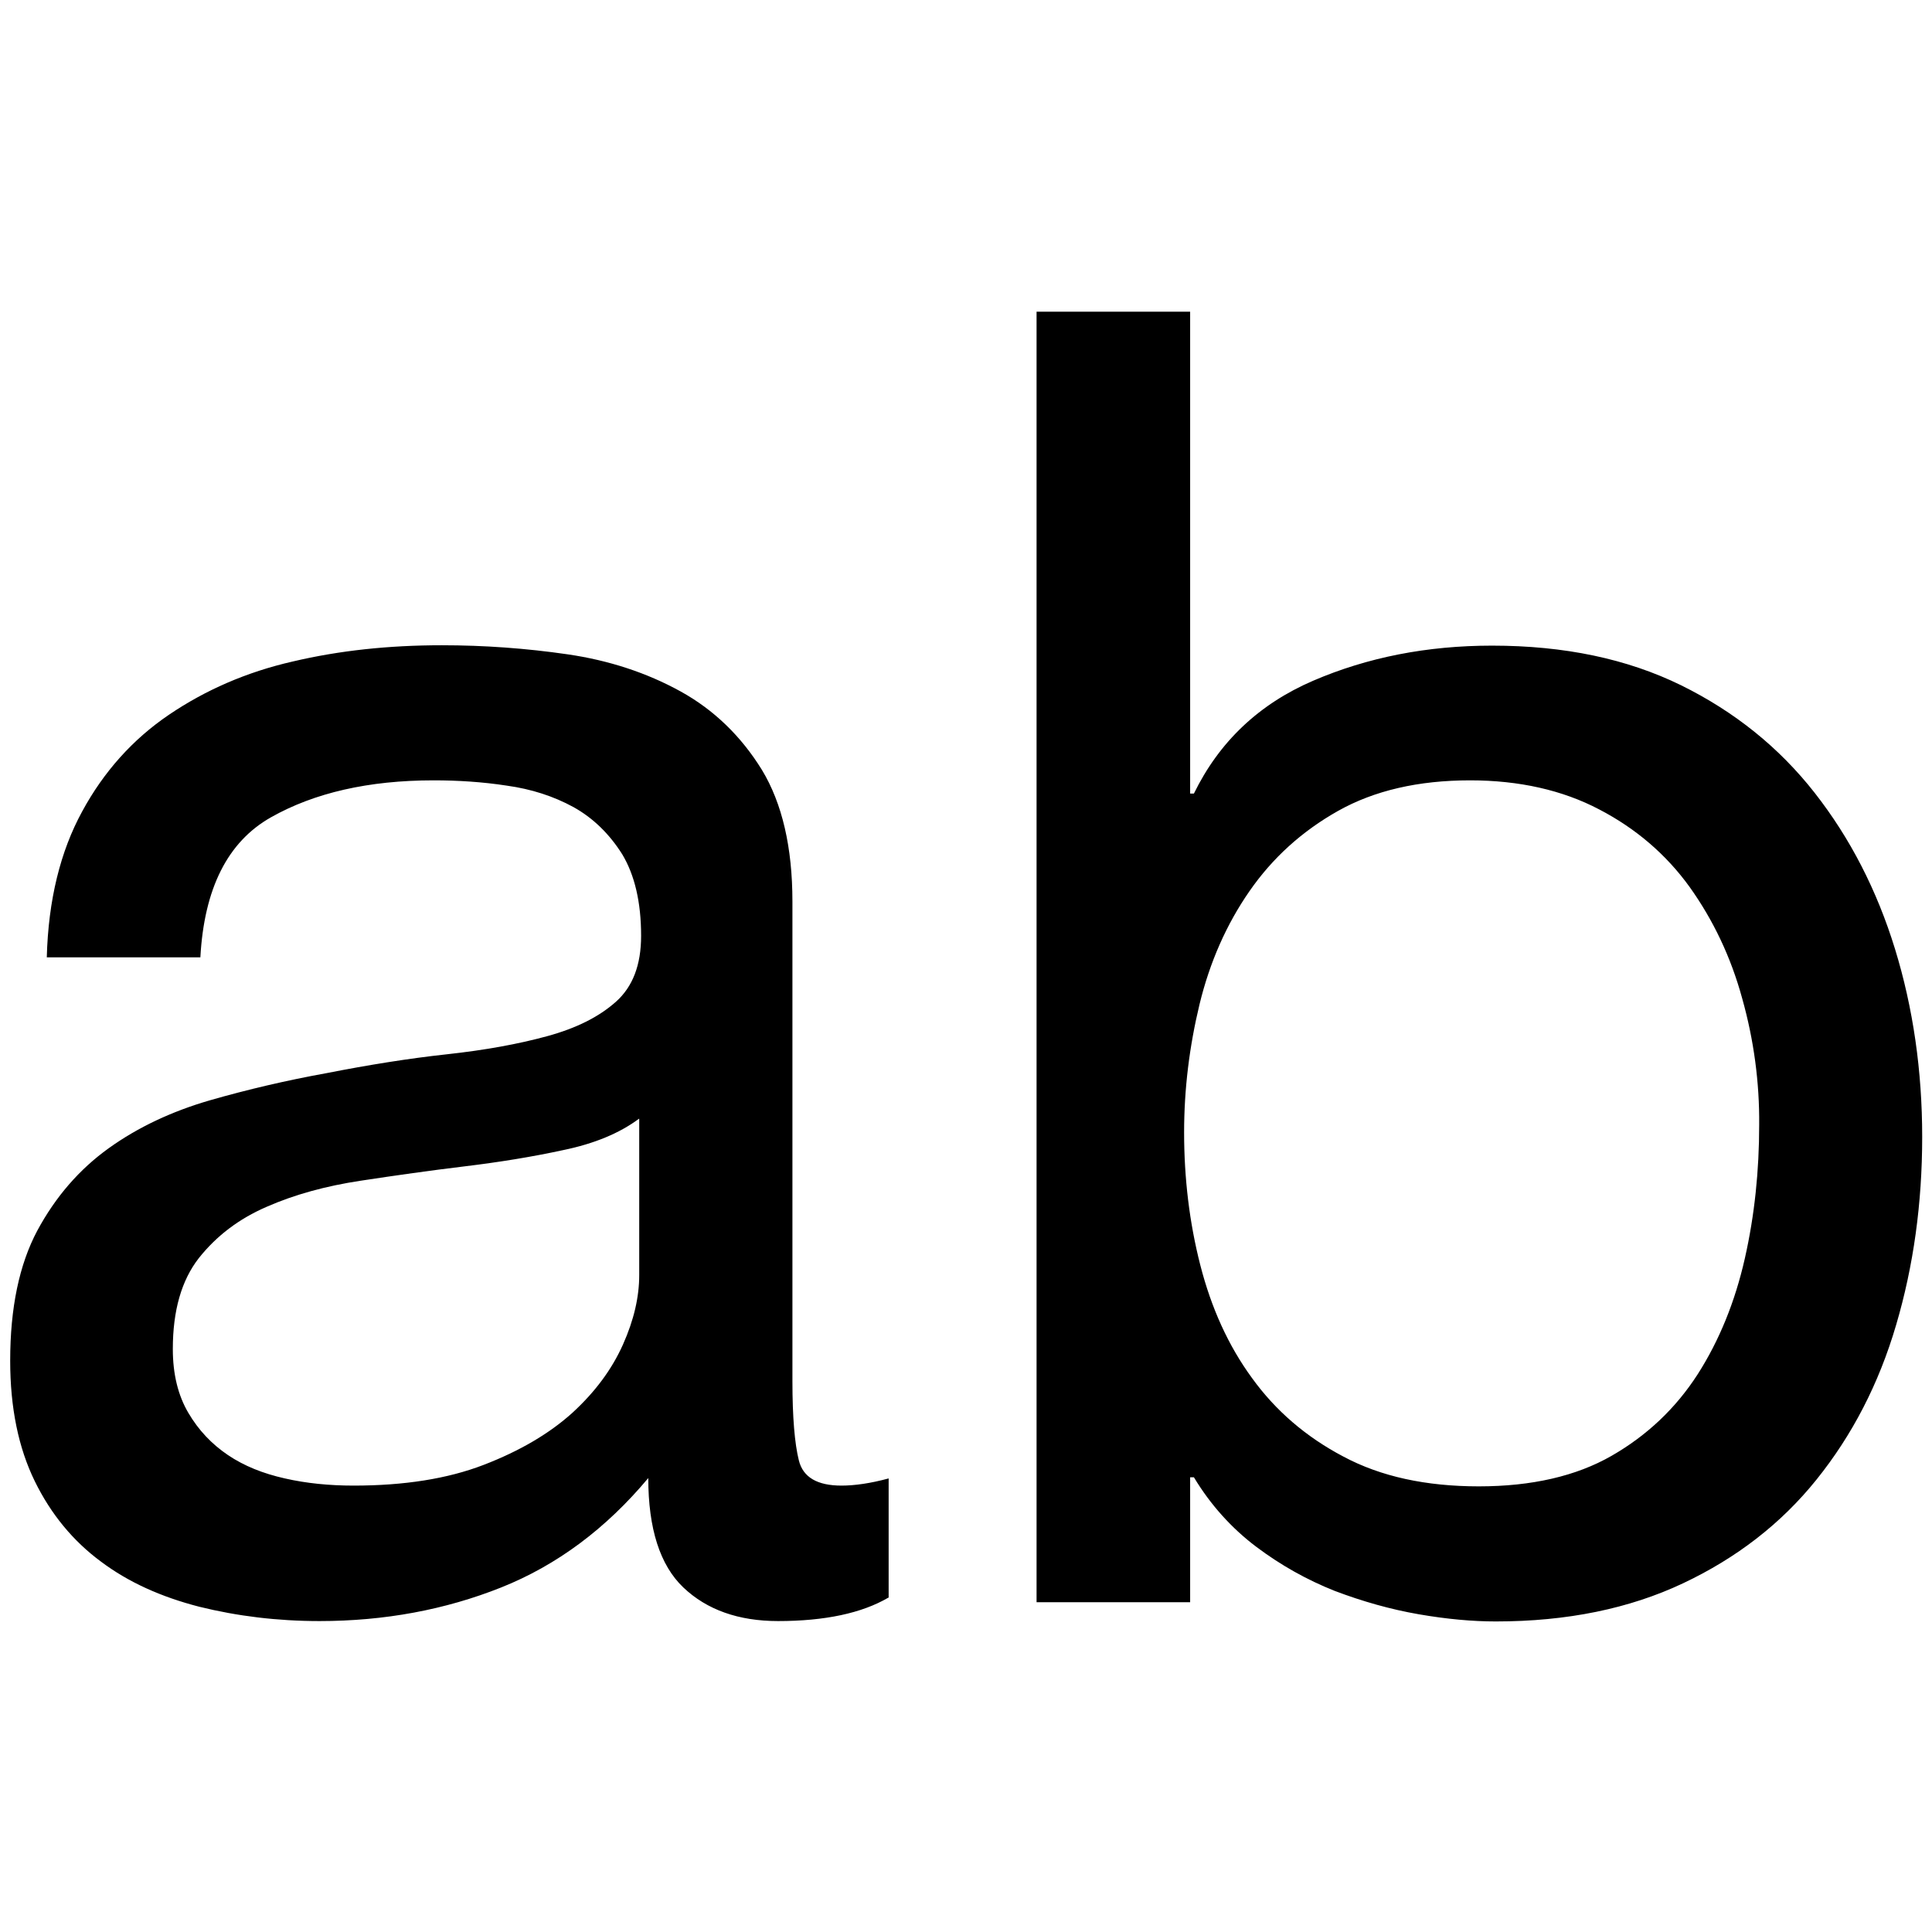 <?xml version="1.0" encoding="utf-8"?>
<svg version="1.1" xmlns="http://www.w3.org/2000/svg" width="1024" height="1024" viewBox="0 0 1024 1024">
<path d="M470.8,846.8c-14,8.2-33.6,12.4-58.4,12.4c-21,0-37.8-6-50.2-17.8s-18.6-31.2-18.6-58c-22.4,26.8-48.4,46.2-78,58
	s-61.8,17.8-96.2,17.8c-22.4,0-43.6-2.6-63.8-7.6c-20.2-5.2-37.6-13-52.2-24c-14.6-10.8-26.4-25-35-42.6s-13-38.8-13-63.8
	c0-28,4.8-51,14.4-69c9.6-17.8,22.2-32.4,37.8-43.6s33.6-19.6,53.6-25.4c20.2-5.8,40.8-10.6,61.8-14.4c22.4-4.4,43.6-7.8,63.8-10
	s37.8-5.4,53.2-9.6c15.4-4.2,27.4-10.2,36.4-18.2s13.4-19.6,13.4-35c0-17.8-3.4-32.2-10-43.2c-6.8-10.8-15.4-19.2-25.8-25
	c-10.6-5.8-22.4-9.6-35.4-11.4c-13-2-26-2.8-38.8-2.8c-34.4,0-63.2,6.6-86.2,19.6s-35.4,37.8-37.4,74.2H24.8
	C25.6,477,32,451.2,43.6,430c11.4-21,26.8-38.2,46-51.2s41-22.6,65.6-28.2c24.6-5.8,50.8-8.6,79-8.6c22.4,0,44.6,1.6,66.6,4.8
	s42,9.8,59.8,19.6c17.8,9.8,32.2,23.8,43.2,41.6c10.8,17.8,16.2,41.2,16.2,69.8V732c0,19.2,1.2,33.2,3.4,42
	c2.2,9,9.8,13.4,22.6,13.4c7,0,15.4-1.2,25-3.8v63.2L470.8,846.8z M338.6,593c-10.2,7.6-23.6,13.2-40.2,16.6
	c-16.6,3.6-34,6.4-52.2,8.6s-36.6,4.8-55,7.6c-18.6,2.8-35.2,7.4-49.8,13.8c-14.8,6.4-26.6,15.4-36,27.2
	c-9.2,11.8-13.8,27.8-13.8,48.2c0,13.4,2.8,24.6,8.2,33.8s12.4,16.6,21,22.4s18.6,9.8,30.2,12.4c11.4,2.6,23.6,3.8,36.4,3.8
	c26.8,0,49.8-3.6,69-11s34.8-16.6,47-27.6c12.2-11.2,21-23.2,26.8-36.2s8.6-25.2,8.6-36.8V593H338.6z M630.8,164.8v255.8h2
	c13.4-27.4,34.4-47.4,63.2-59.8s60.4-18.6,94.8-18.6c38.4,0,71.6,7,100.2,21c28.4,14,52,33,70.8,57s33,51.6,42.6,82.8
	s14.4,64.6,14.4,99.6c0,35.2-4.6,68.4-13.8,99.6c-9.2,31.4-23.4,58.6-42.2,82s-42.4,41.6-70.8,55c-28.4,13.4-61.4,20.2-99.2,20.2
	c-12.2,0-25.8-1.2-40.8-3.8s-29.8-6.8-44.6-12.4c-14.6-5.8-28.6-13.6-41.6-23.4s-24.2-22.2-33-36.8h-2v66.2h-81.4v-684h81.4
	L630.8,164.8z M923.4,529.2c-6-22-15.4-41.6-27.8-59c-12.4-17.2-28.4-31-48-41.2c-19.4-10.2-42.4-15.4-68.4-15.4
	c-27.4,0-50.8,5.4-70,16.2s-34.8,25-47,42.6s-21,37.6-26.4,59.8c-5.4,22.4-8.2,45-8.2,68c0,24.2,2.8,47.8,8.6,70.4
	s14.8,42.6,27.4,59.8c12.4,17.2,28.6,31.2,48.4,41.6c19.8,10.6,43.8,15.8,71.8,15.8s51.6-5.4,70.4-16.2c18.8-10.8,34-25.2,45.6-43.2
	c11.4-17.8,19.8-38.4,25-61.4s7.6-46.6,7.6-70.8C932.6,573.8,929.6,551.2,923.4,529.2L923.4,529.2z"/>
</svg>
